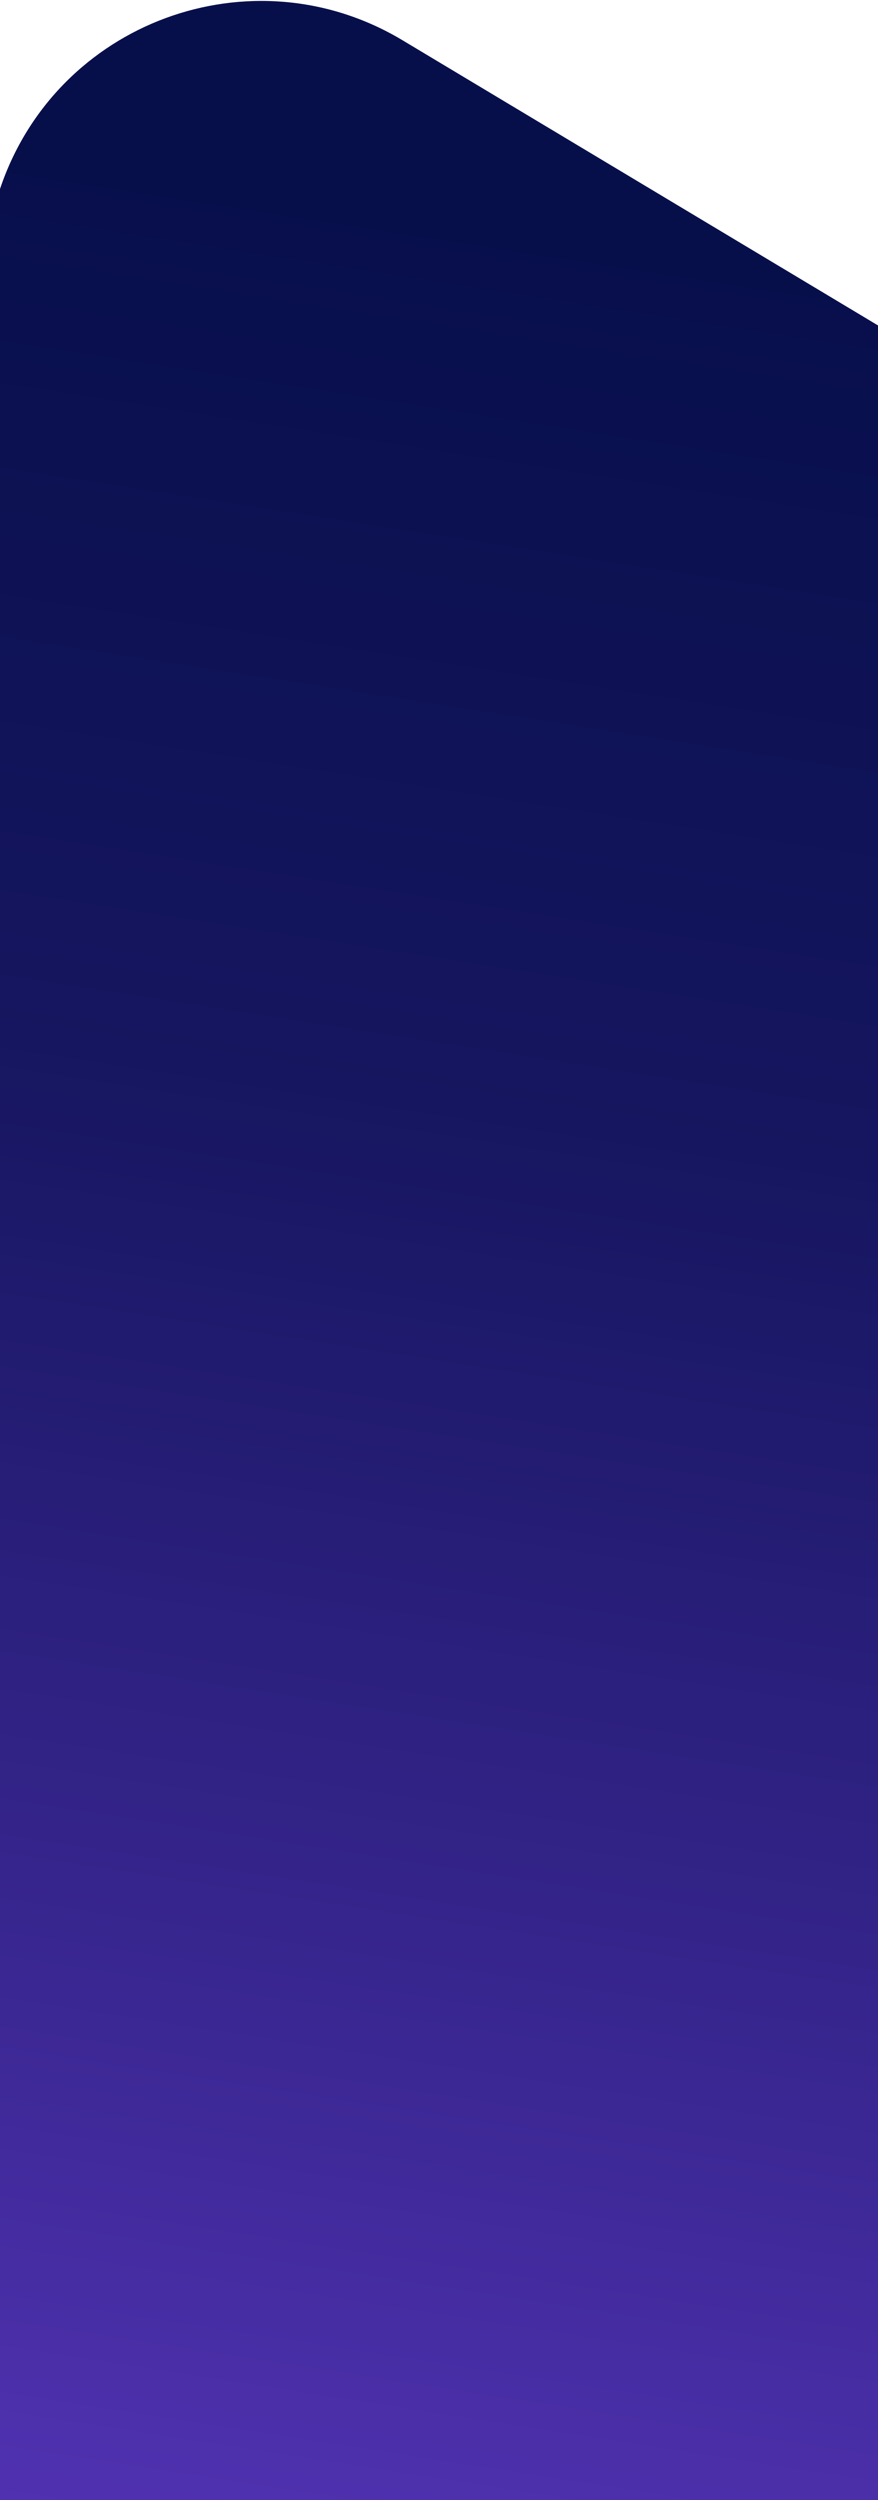 <svg preserveAspectRatio="xMinYMin slice" viewBox="0 0 375 1067" fill="none" xmlns="http://www.w3.org/2000/svg">
  <path d="M0 80.648C23.866 9.437 107.474 -21.438 171.894 17.169L375 138.891V1053.68V1067H274.184H0V80.648Z" fill="url(#paint0_linear)"/>
  <defs>
    <linearGradient id="paint0_linear" x1="219.879" y1="98.336" x2="50.7" y2="1189.16" gradientUnits="userSpaceOnUse">
      <stop stop-color="#070F4B"/>
      <stop offset="0.339" stop-color="#161660"/>
      <stop offset="0.62" stop-color="#322387"/>
      <stop offset="1" stop-color="#5B37C0"/>
    </linearGradient>
  </defs>
</svg>
